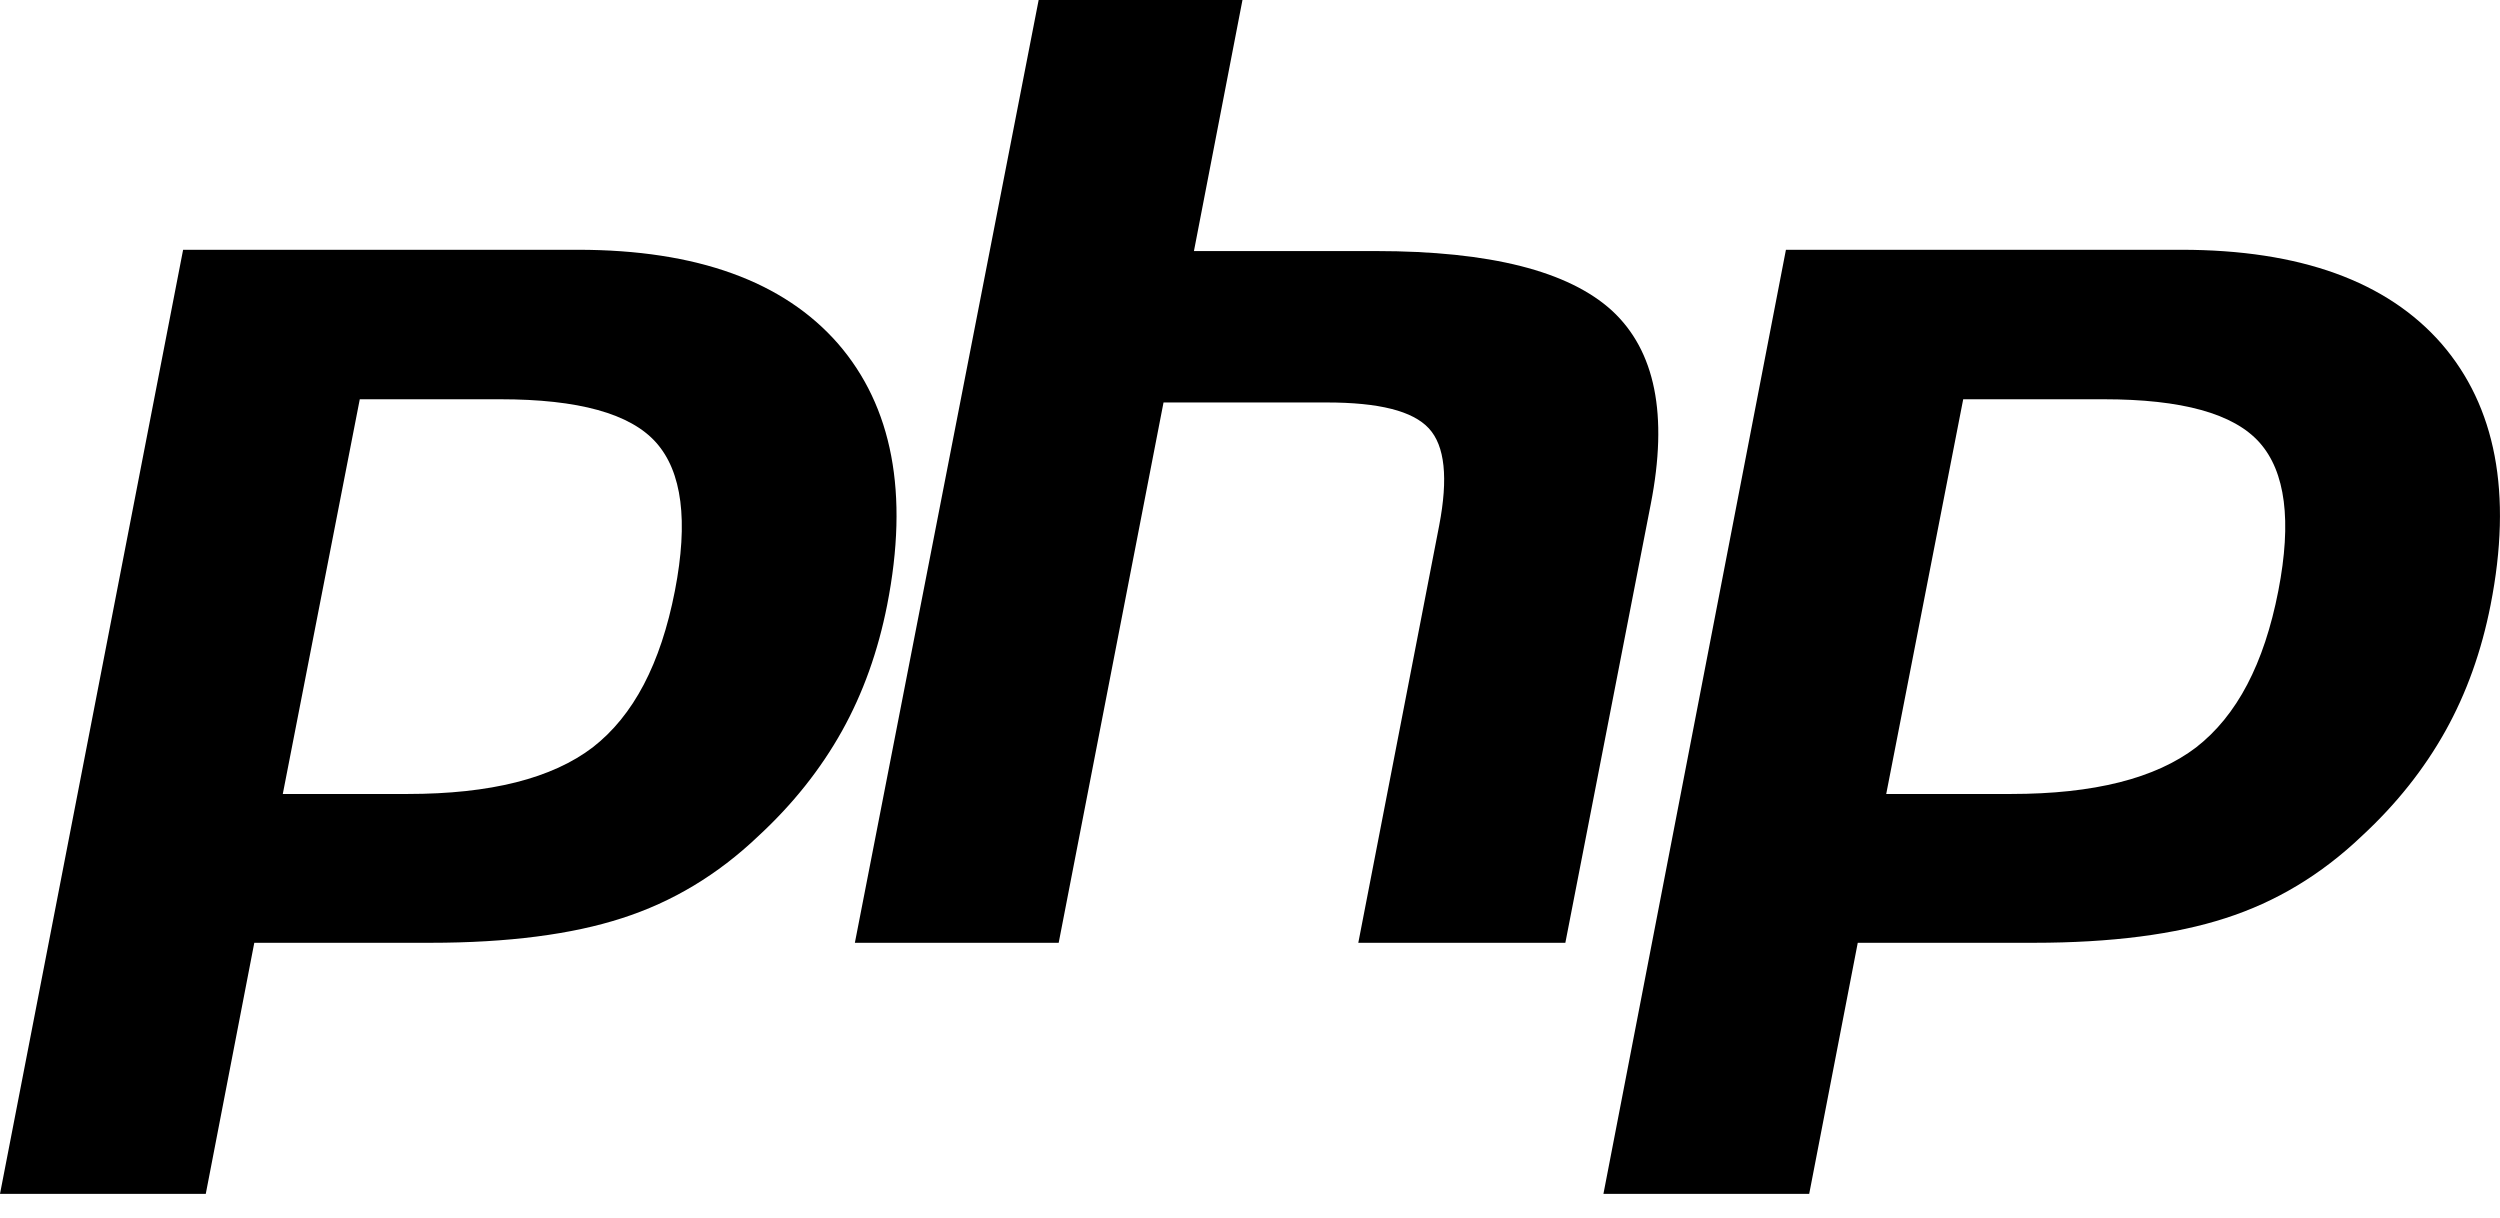 <svg width="78" height="38" viewBox="0 0 78 38" fill="none" xmlns="http://www.w3.org/2000/svg">
<path d="M15.606 12.457C18.049 12.457 19.664 12.901 20.472 13.809C21.279 14.718 21.481 16.252 21.057 18.433C20.613 20.714 19.765 22.329 18.493 23.318C17.221 24.287 15.303 24.772 12.719 24.772H8.823L11.225 12.457H15.606ZM0 37.249H6.42L7.934 29.415H13.426C15.848 29.415 17.847 29.153 19.402 28.648C20.976 28.143 22.39 27.296 23.662 26.084C24.732 25.095 25.6 24.005 26.266 22.814C26.932 21.622 27.396 20.31 27.679 18.877C28.366 15.384 27.841 12.679 26.145 10.72C24.449 8.782 21.744 7.793 18.029 7.793H5.713L0 37.249Z" fill="black"/>
<path d="M32.406 0H38.765L37.251 7.833H42.924C46.497 7.833 48.94 8.459 50.293 9.691C51.646 10.942 52.049 12.941 51.504 15.727L48.839 29.415H42.379L44.903 16.393C45.185 14.92 45.084 13.91 44.58 13.365C44.075 12.82 43.025 12.557 41.39 12.557H36.302L33.031 29.415H26.672L32.406 0Z" fill="black"/>
<path d="M65.633 12.457C68.076 12.457 69.691 12.901 70.499 13.809C71.306 14.718 71.508 16.252 71.084 18.433C70.64 20.714 69.792 22.329 68.52 23.318C67.249 24.287 65.331 24.772 62.746 24.772H58.85L61.252 12.457H65.633ZM50.027 37.249H56.447L57.962 29.415H63.453C65.876 29.415 67.874 29.153 69.429 28.648C71.004 28.143 72.417 27.296 73.689 26.084C74.759 25.095 75.627 24.005 76.293 22.814C76.959 21.622 77.424 20.31 77.706 18.877C78.393 15.384 77.868 12.679 76.172 10.72C74.476 8.782 71.771 7.793 68.056 7.793H55.721L50.027 37.249Z" fill="black"/>
</svg>
